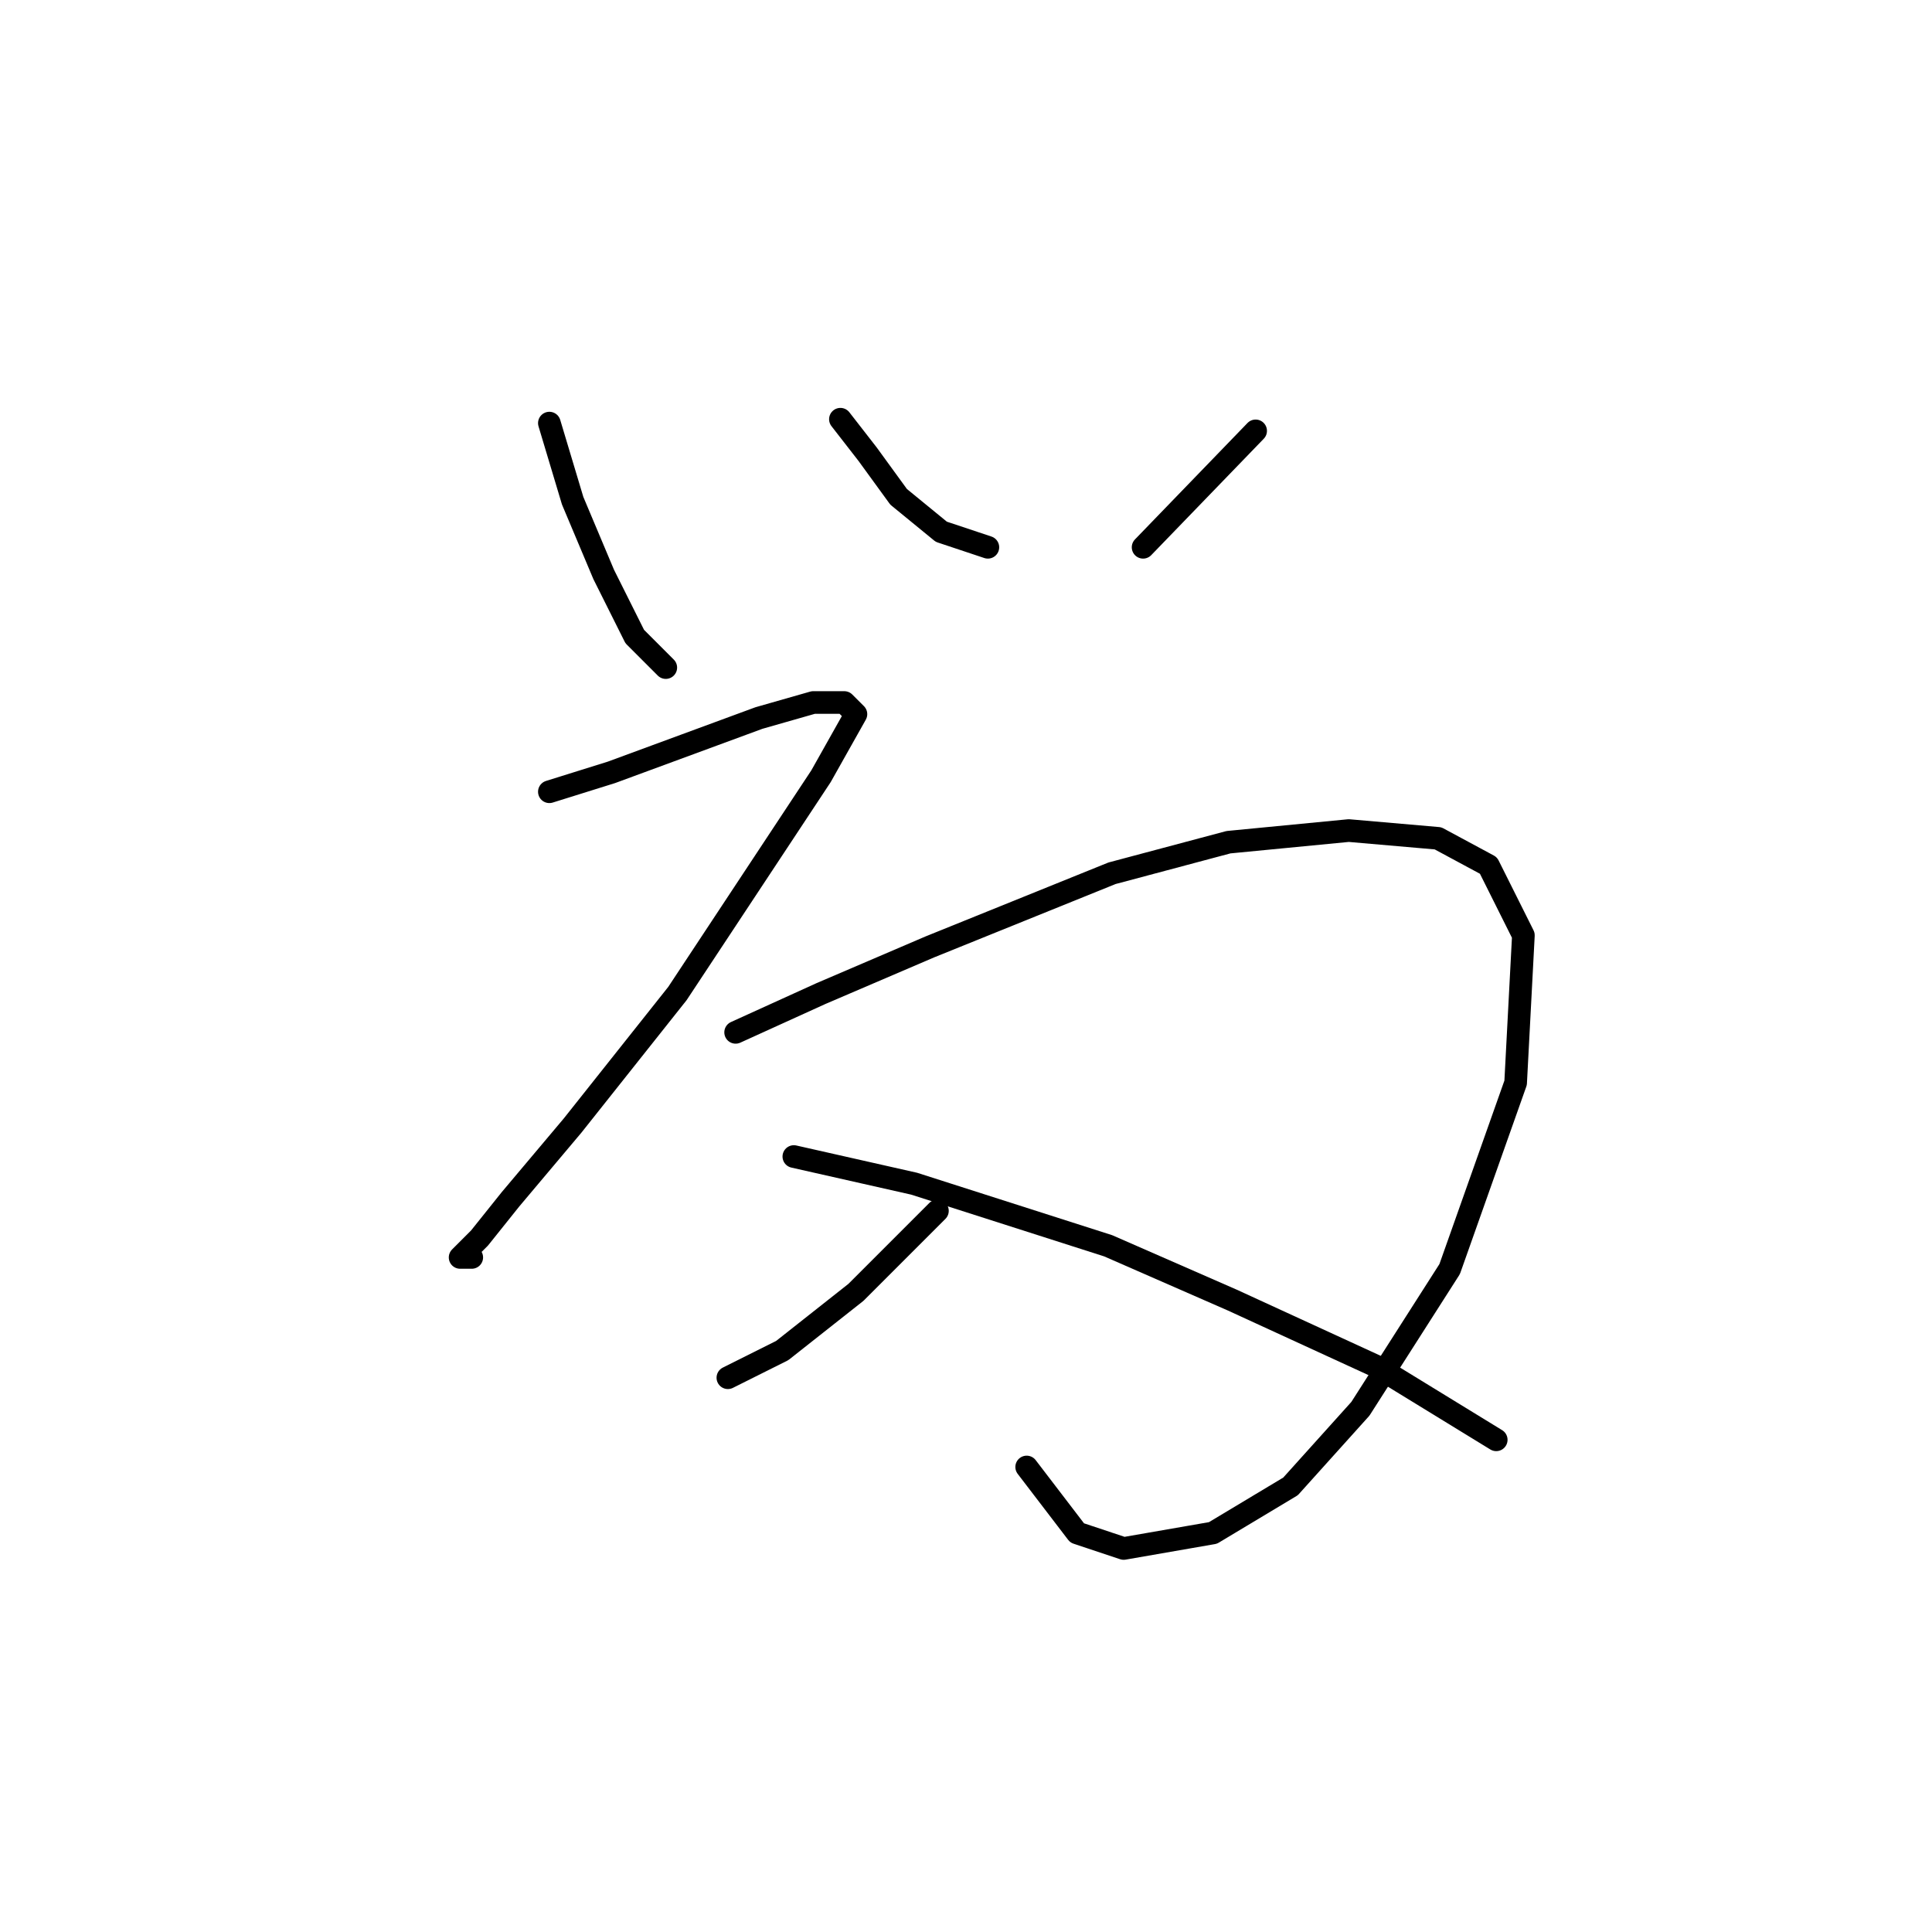 <?xml version="1.0" standalone="no"?>
    <svg width="256" height="256" xmlns="http://www.w3.org/2000/svg" version="1.1">
    <polyline stroke="black" stroke-width="3" stroke-linecap="round" fill="transparent" stroke-linejoin="round" points="72.794 56.064 75.879 66.347 79.993 76.117 84.106 84.344 88.22 88.458 88.22 88.458 " />
        <polyline stroke="black" stroke-width="3" stroke-linecap="round" fill="transparent" stroke-linejoin="round" points="111.359 55.549 114.958 60.177 119.072 65.833 124.728 70.461 130.898 72.518 130.898 72.518 " />
        <polyline stroke="black" stroke-width="3" stroke-linecap="round" fill="transparent" stroke-linejoin="round" points="166.378 57.092 151.466 72.518 151.466 72.518 " />
        <polyline stroke="black" stroke-width="3" stroke-linecap="round" fill="transparent" stroke-linejoin="round" points="72.794 104.912 81.021 102.341 90.791 98.742 100.56 95.143 107.759 93.086 111.873 93.086 113.415 94.628 108.788 102.855 89.762 131.65 75.879 149.133 67.652 158.903 63.538 164.045 60.967 166.616 62.51 166.616 62.51 166.616 " />
        <polyline stroke="black" stroke-width="3" stroke-linecap="round" fill="transparent" stroke-linejoin="round" points="97.475 136.792 108.788 131.65 123.185 125.48 147.352 115.71 162.778 111.597 178.718 110.054 190.545 111.083 197.229 114.682 201.857 123.938 200.829 143.477 192.088 168.159 180.261 186.67 171.005 196.954 160.721 203.124 148.895 205.181 142.725 203.124 136.04 194.383 136.04 194.383 " />
        <polyline stroke="black" stroke-width="3" stroke-linecap="round" fill="transparent" stroke-linejoin="round" points="124.214 160.446 113.415 171.244 103.646 178.957 96.447 182.556 96.447 182.556 " />
        <polyline stroke="black" stroke-width="3" stroke-linecap="round" fill="transparent" stroke-linejoin="round" points="105.188 153.247 121.128 156.846 146.838 165.073 163.292 172.272 182.318 181.013 198.258 190.783 198.258 190.783 " />
        </svg>